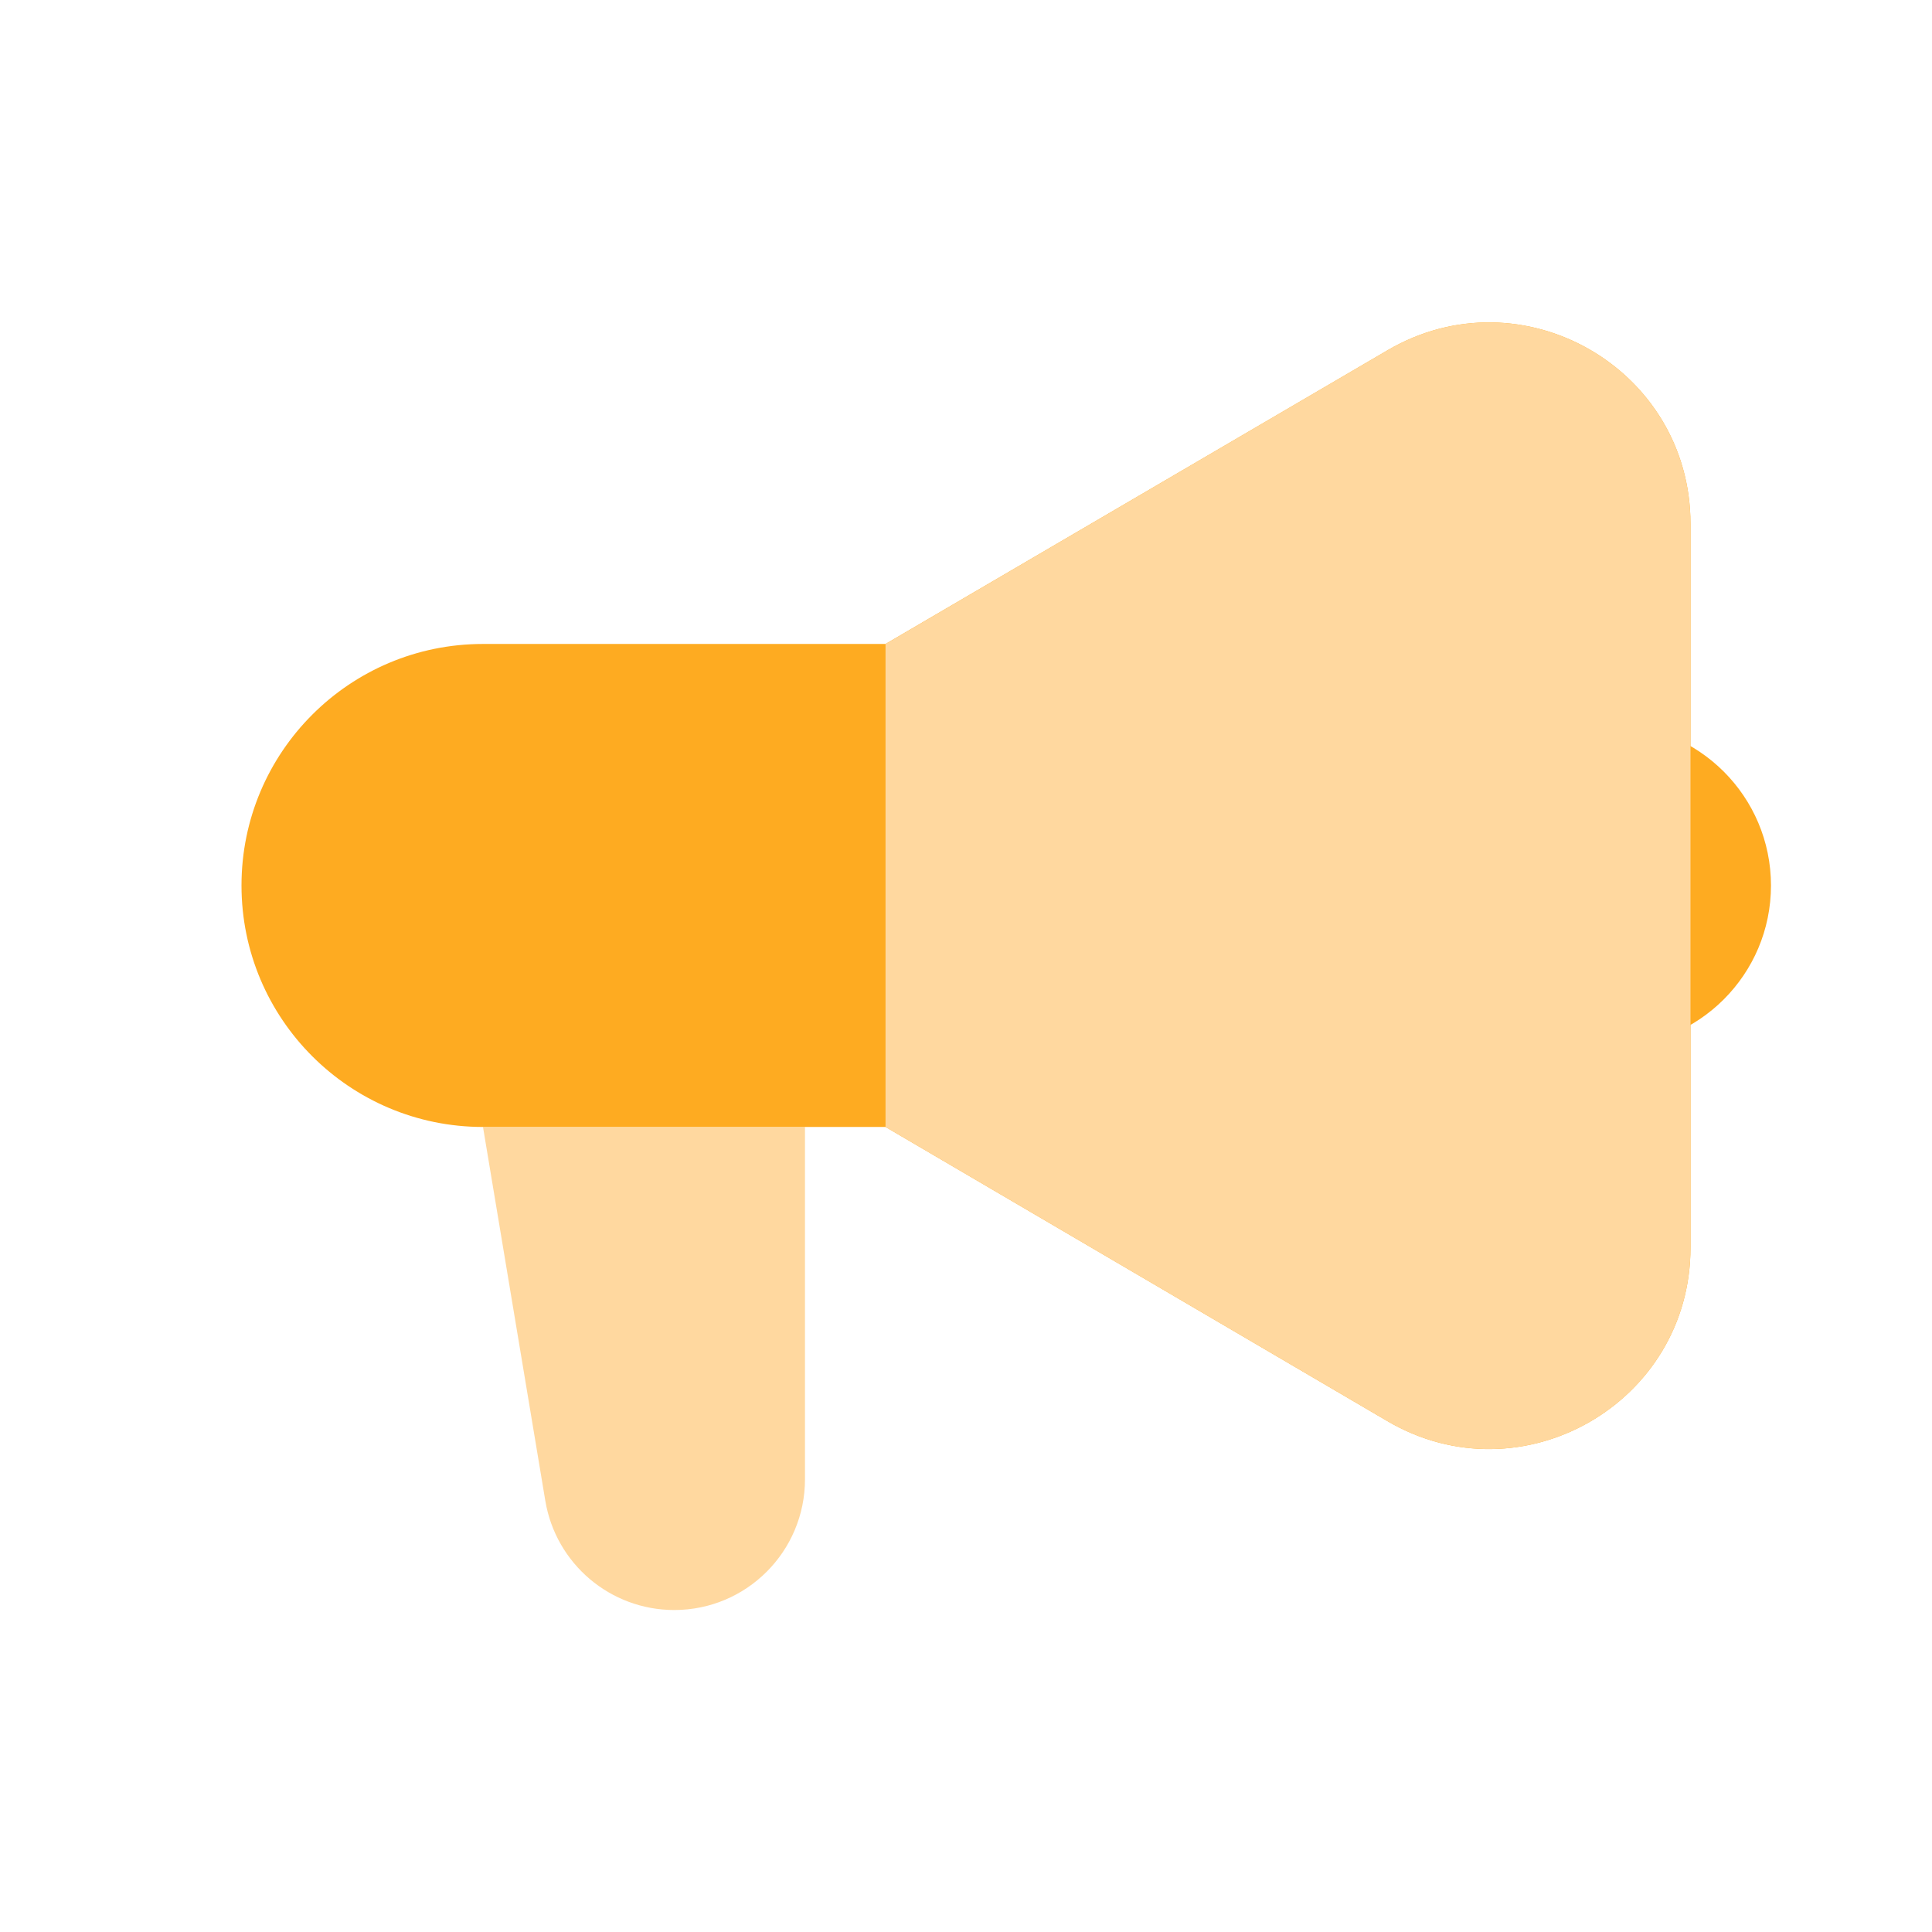 <svg width="32" height="32" viewBox="0 0 32 32" fill="none" xmlns="http://www.w3.org/2000/svg">
<path d="M13.333 24.501V18.667H8L9.032 24.857C9.206 25.901 10.109 26.667 11.168 26.667C12.364 26.667 13.333 25.697 13.333 24.501Z" fill="#FFD89F"/>
<path d="M4 14.666C4 12.457 5.791 10.666 8 10.666H12L14.667 10.666L22.983 5.801C25.206 4.501 28 6.103 28 8.678V20.663C28 23.238 25.203 24.841 22.981 23.539L14.667 18.666H12H8C5.791 18.666 4 16.875 4 14.666Z" fill="#FEAB21"/>
<path d="M24 14.37C24 13.061 25.061 12 26.37 12H26.667C28.139 12 29.333 13.194 29.333 14.667C29.333 16.139 28.139 17.333 26.667 17.333H26.37C25.061 17.333 24 16.272 24 14.963V14.37Z" fill="#FEAB21"/>
<path d="M14.667 10.667L22.983 5.801C25.206 4.501 28 6.103 28 8.678V20.663C28 23.239 25.203 24.841 22.981 23.539L14.667 18.666V10.667Z" fill="#FFD89F"/>
</svg>
